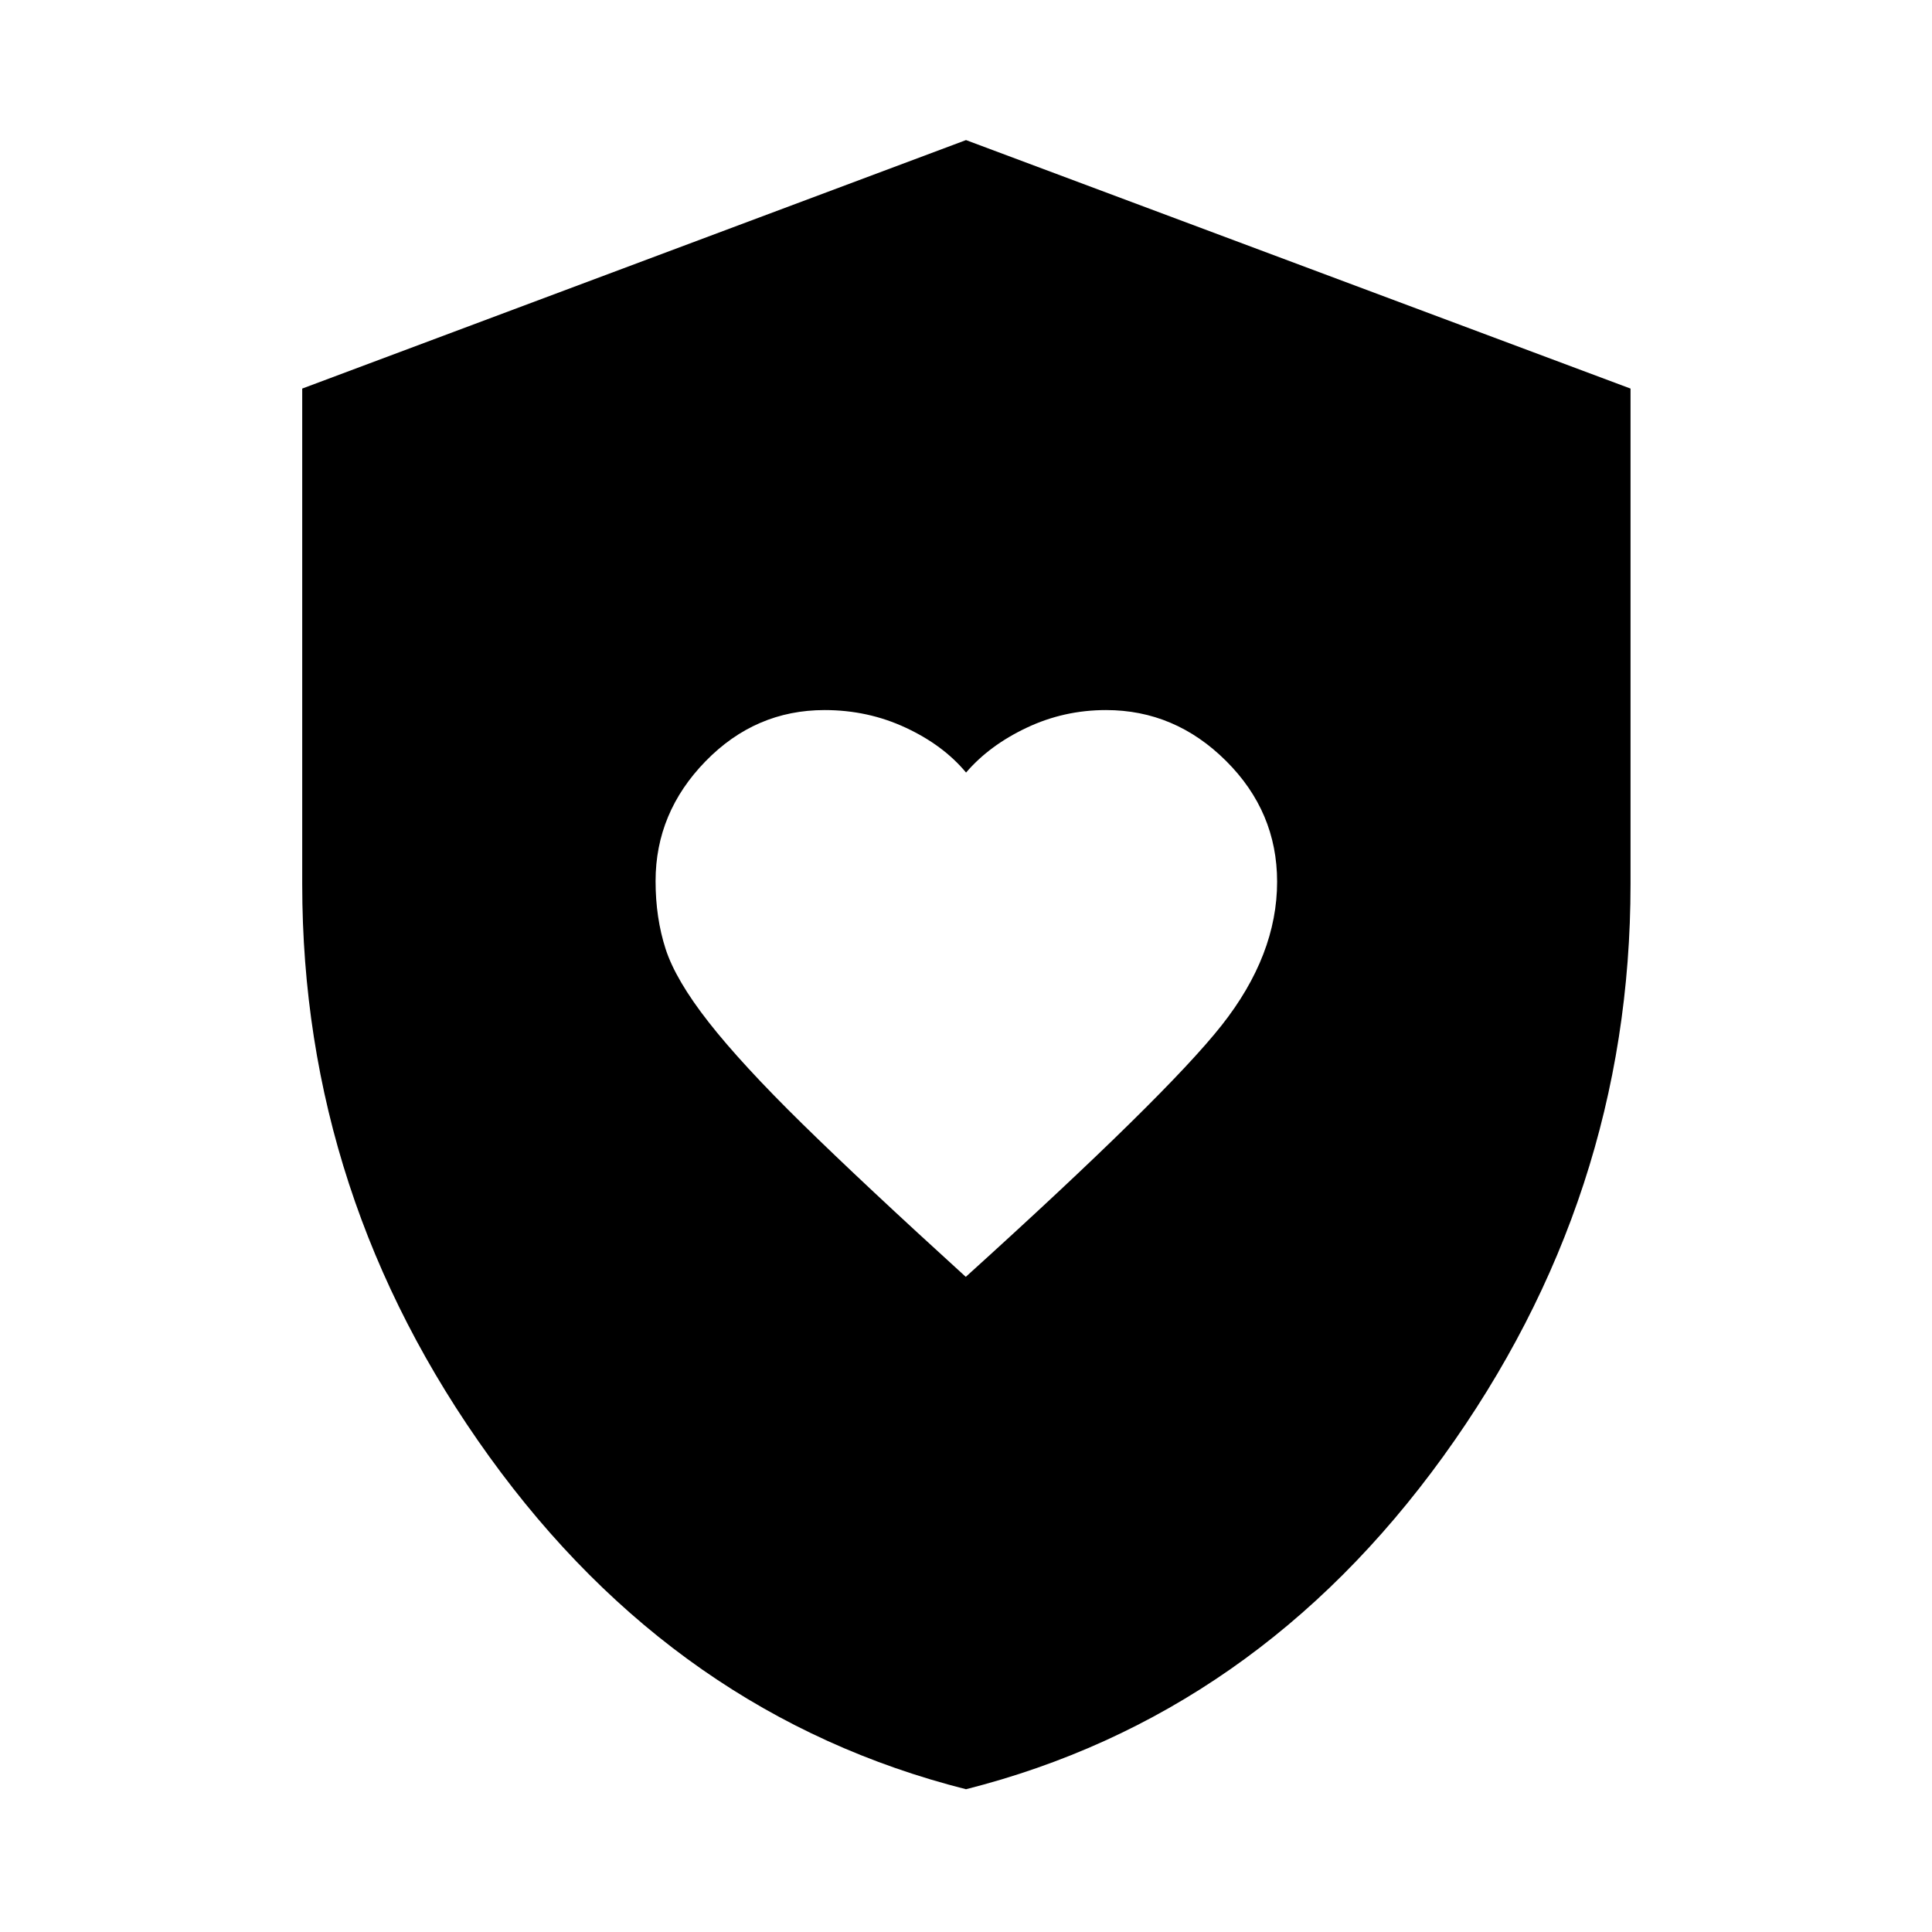<svg xmlns="http://www.w3.org/2000/svg" height="40" viewBox="0 -960 960 960" width="40"><path d="M479.89-325.54q99.68-90.18 127.19-125.05 27.51-34.87 27.51-71.28 0-34.79-25.38-60.04-25.37-25.26-59.64-25.26-20.87 0-39.39 8.76-18.53 8.75-30.15 22.29-11.32-13.62-30.06-22.33-18.73-8.72-40.24-8.72-34.38 0-59.18 25.47-24.8 25.47-24.8 59.51 0 18.28 4.99 33.73 5 15.45 21.36 36.34 16.35 20.89 46.64 50.61 30.29 29.71 81.15 75.97Zm.11 254.6q-143.93-36.45-236.88-165.28-92.95-128.83-92.95-284.49v-246.21L480-890.39l330.2 123.47v246.21q0 155.66-93.13 284.49Q623.93-107.39 480-70.94Z"/></svg>